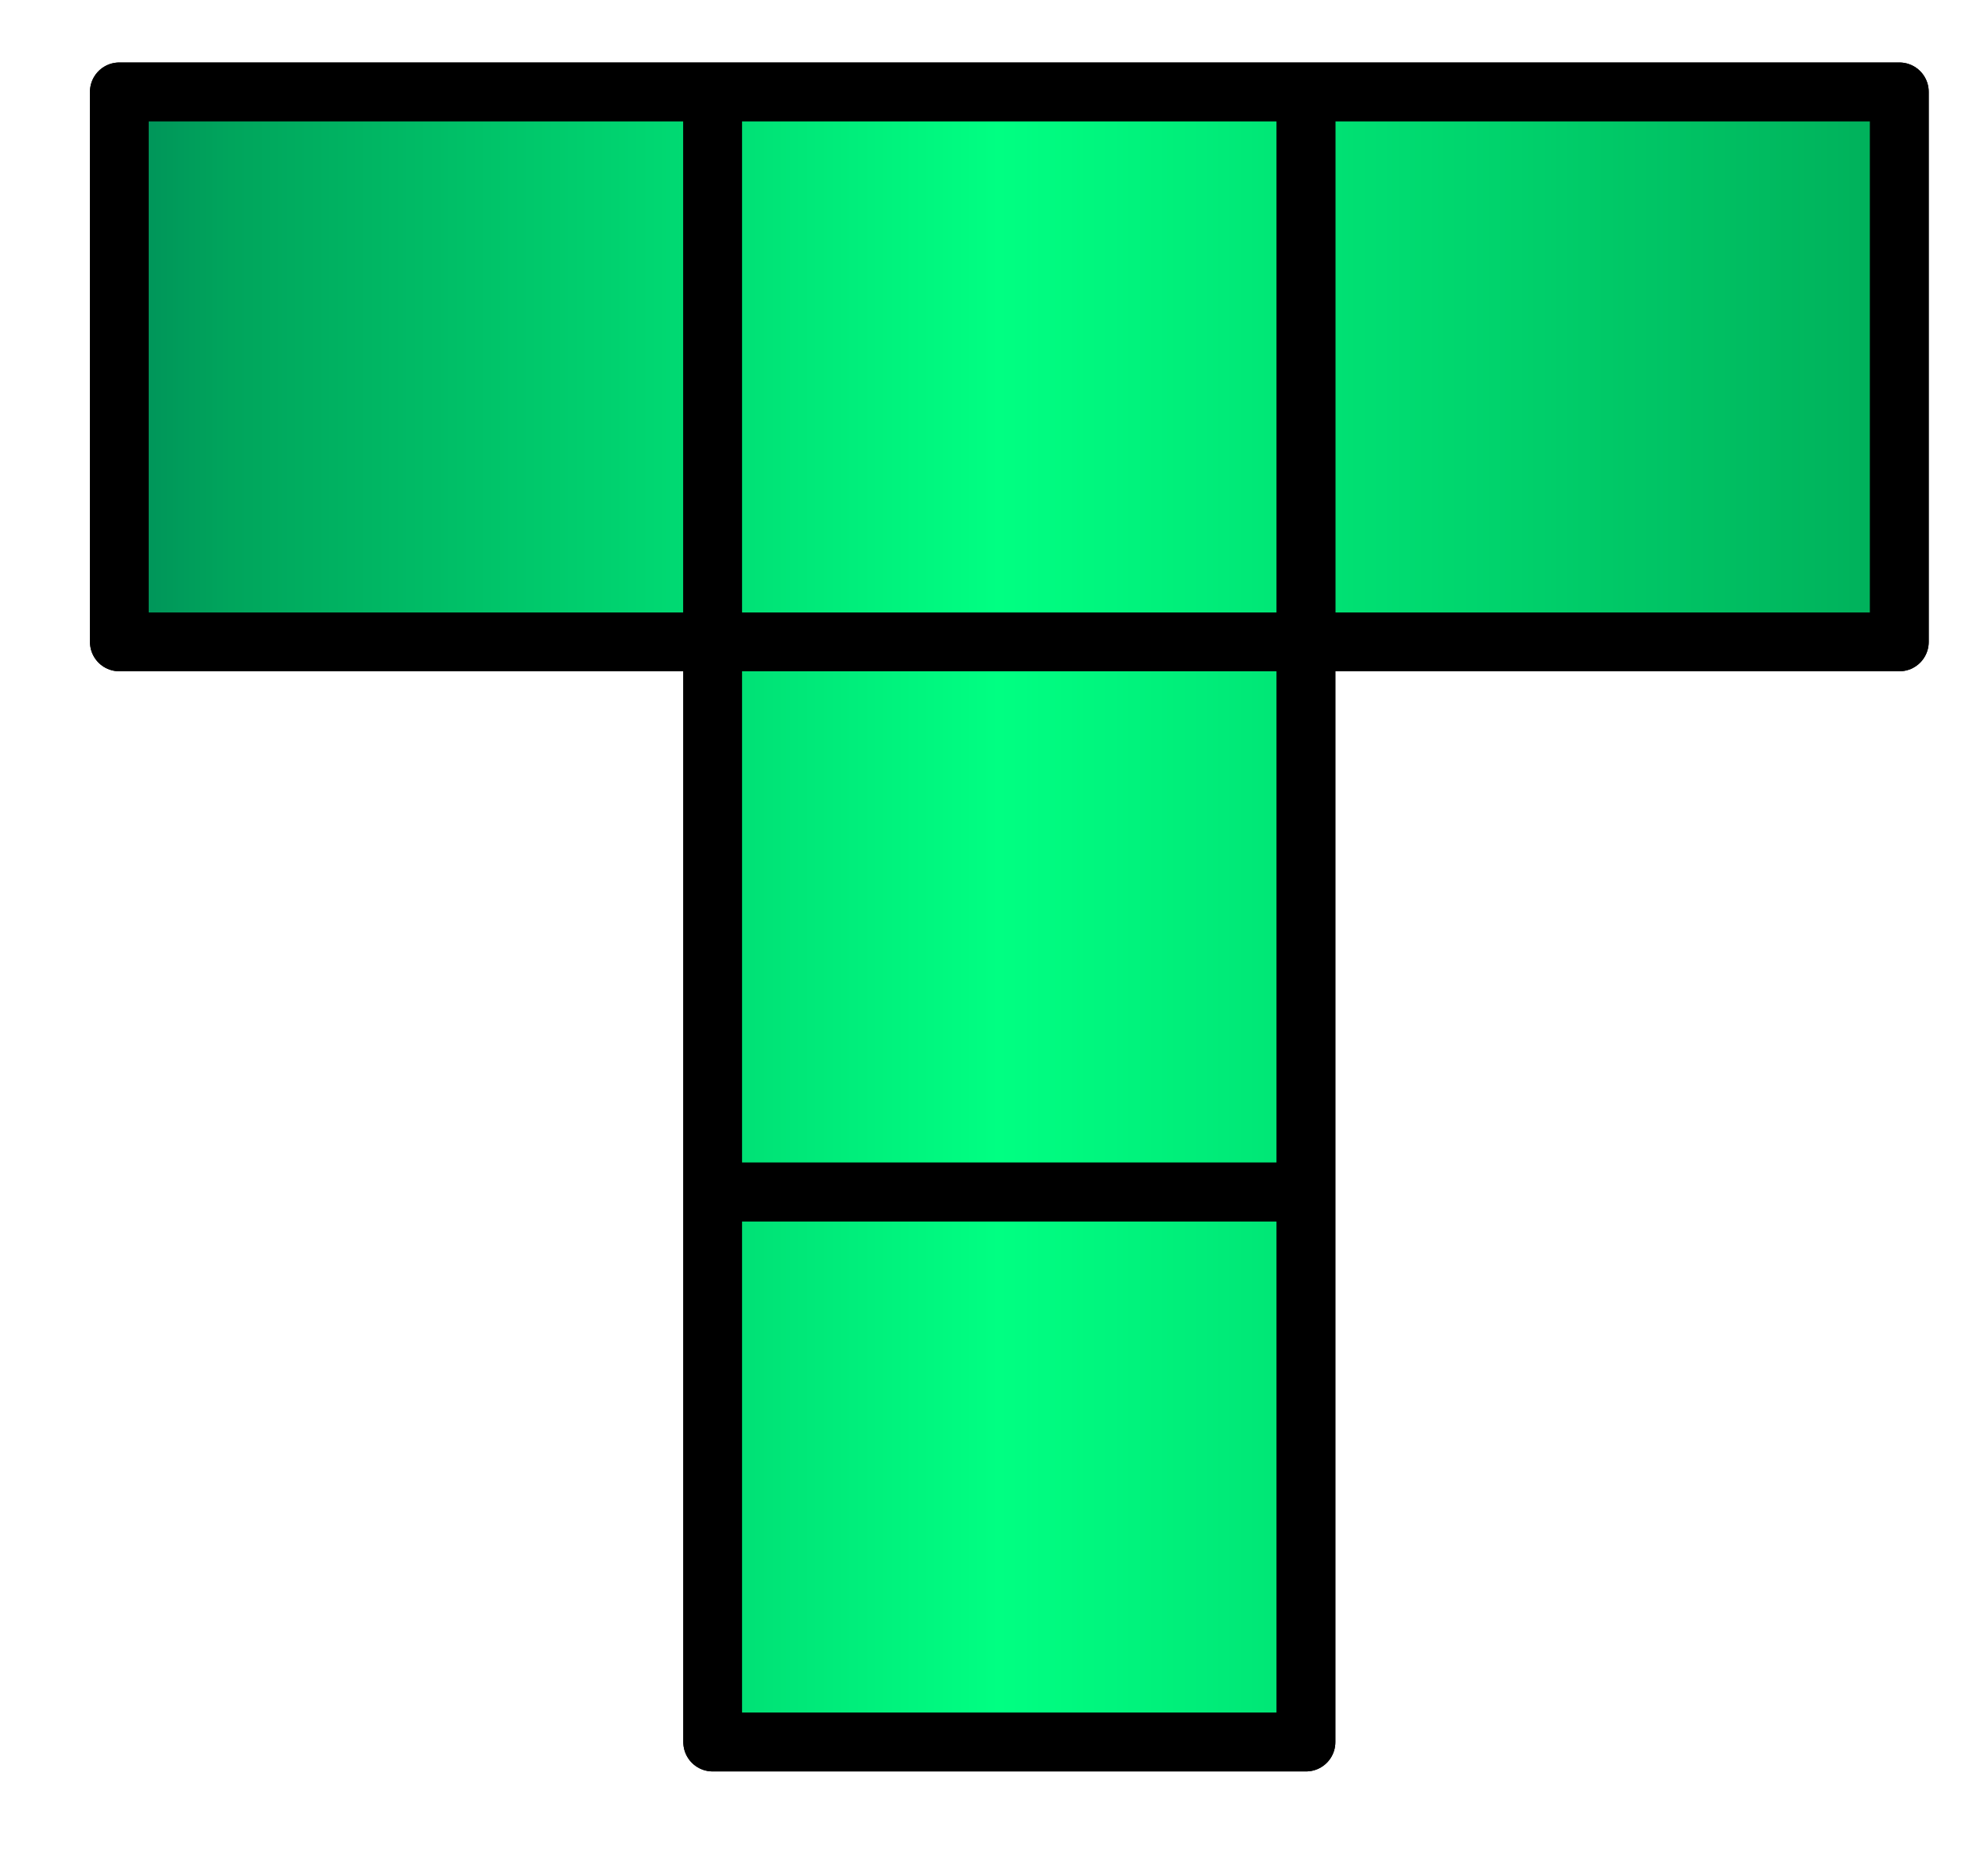 <svg xmlns="http://www.w3.org/2000/svg" xmlns:vectornator="http://vectornator.io" xmlns:xlink="http://www.w3.org/1999/xlink" height="100%" stroke-miterlimit="10" style="fill-rule:nonzero;clip-rule:evenodd;stroke-linecap:round;stroke-linejoin:round" width="100%" version="1.1" viewBox="0 0 101.63 94.974" xml:space="preserve"><defs><linearGradient id="LinearGradient" x1="6.099" x2="97.099" y1="46.866" y2="46.866" gradientTransform="matrix(1 0 0 1 0 0)" gradientUnits="userSpaceOnUse"><stop offset="0" stop-color="#009159"/><stop offset=".063" stop-color="#00a55c"/><stop offset=".494" stop-color="#00ff82"/><stop offset="1" stop-color="#00af5a"/></linearGradient><filter id="Filter" width="101.63" height="94.974" x="0" y="0" color-interpolation-filters="sRGB" filterUnits="userSpaceOnUse"><feDropShadow dx="-.784" dy=".621" flood-color="#000" flood-opacity=".55" in="SourceGraphic" result="Shadow" stdDeviation="1.526"/></filter><filter id="Filter_2" width="101.63" height="94.974" x="0" y="0" color-interpolation-filters="sRGB" filterUnits="userSpaceOnUse"><feDropShadow dx="-.784" dy=".621" flood-color="#000" flood-opacity=".55" in="SourceGraphic" result="Shadow" stdDeviation="1.526"/></filter></defs><clipPath id="ArtboardFrame"><rect width="101.63" height="94.974" x="0" y="0"/></clipPath><g id="Layer" clip-path="url(#ArtboardFrame)" layerName="Layer"><g layerName="Group 10" opacity="1"><path fill="url(#LinearGradient)" fill-rule="nonzero" stroke="#000" stroke-linecap="round" stroke-linejoin="round" stroke-width="3" d="M6.099 4.694L36.432 4.694L36.432 32.809L6.099 32.809L6.099 4.694ZM36.432 4.694L66.766 4.694L66.766 32.809L36.432 32.809L36.432 4.694ZM36.432 32.809L66.766 32.809L66.766 60.923L36.432 60.923L36.432 32.809ZM36.432 60.923L66.766 60.923L66.766 89.038L36.432 89.038L36.432 60.923ZM66.766 4.694L97.099 4.694L97.099 32.809L66.766 32.809L66.766 4.694Z" filter="url(#Filter)" layerName="path 38" shadowAngle="2.471" shadowColor="#000000" shadowOffset="1" shadowOpacity=".55" shadowRadius="3.052"/><path fill="none" stroke="#000" stroke-linecap="round" stroke-linejoin="round" stroke-width="3" d="M6.099 4.694L36.432 4.694L36.432 32.809L6.099 32.809L6.099 4.694ZM36.432 4.694L66.766 4.694L66.766 32.809L36.432 32.809L36.432 4.694ZM36.432 32.809L66.766 32.809L66.766 60.923L36.432 60.923L36.432 32.809ZM36.432 60.923L66.766 60.923L66.766 89.038L36.432 89.038L36.432 60.923ZM66.766 4.694L97.099 4.694L97.099 32.809L66.766 32.809L66.766 4.694Z" filter="url(#Filter_2)" layerName="path 1" shadowAngle="2.471" shadowColor="#000000" shadowOffset="1" shadowOpacity=".55" shadowRadius="3.052"/></g></g></svg>